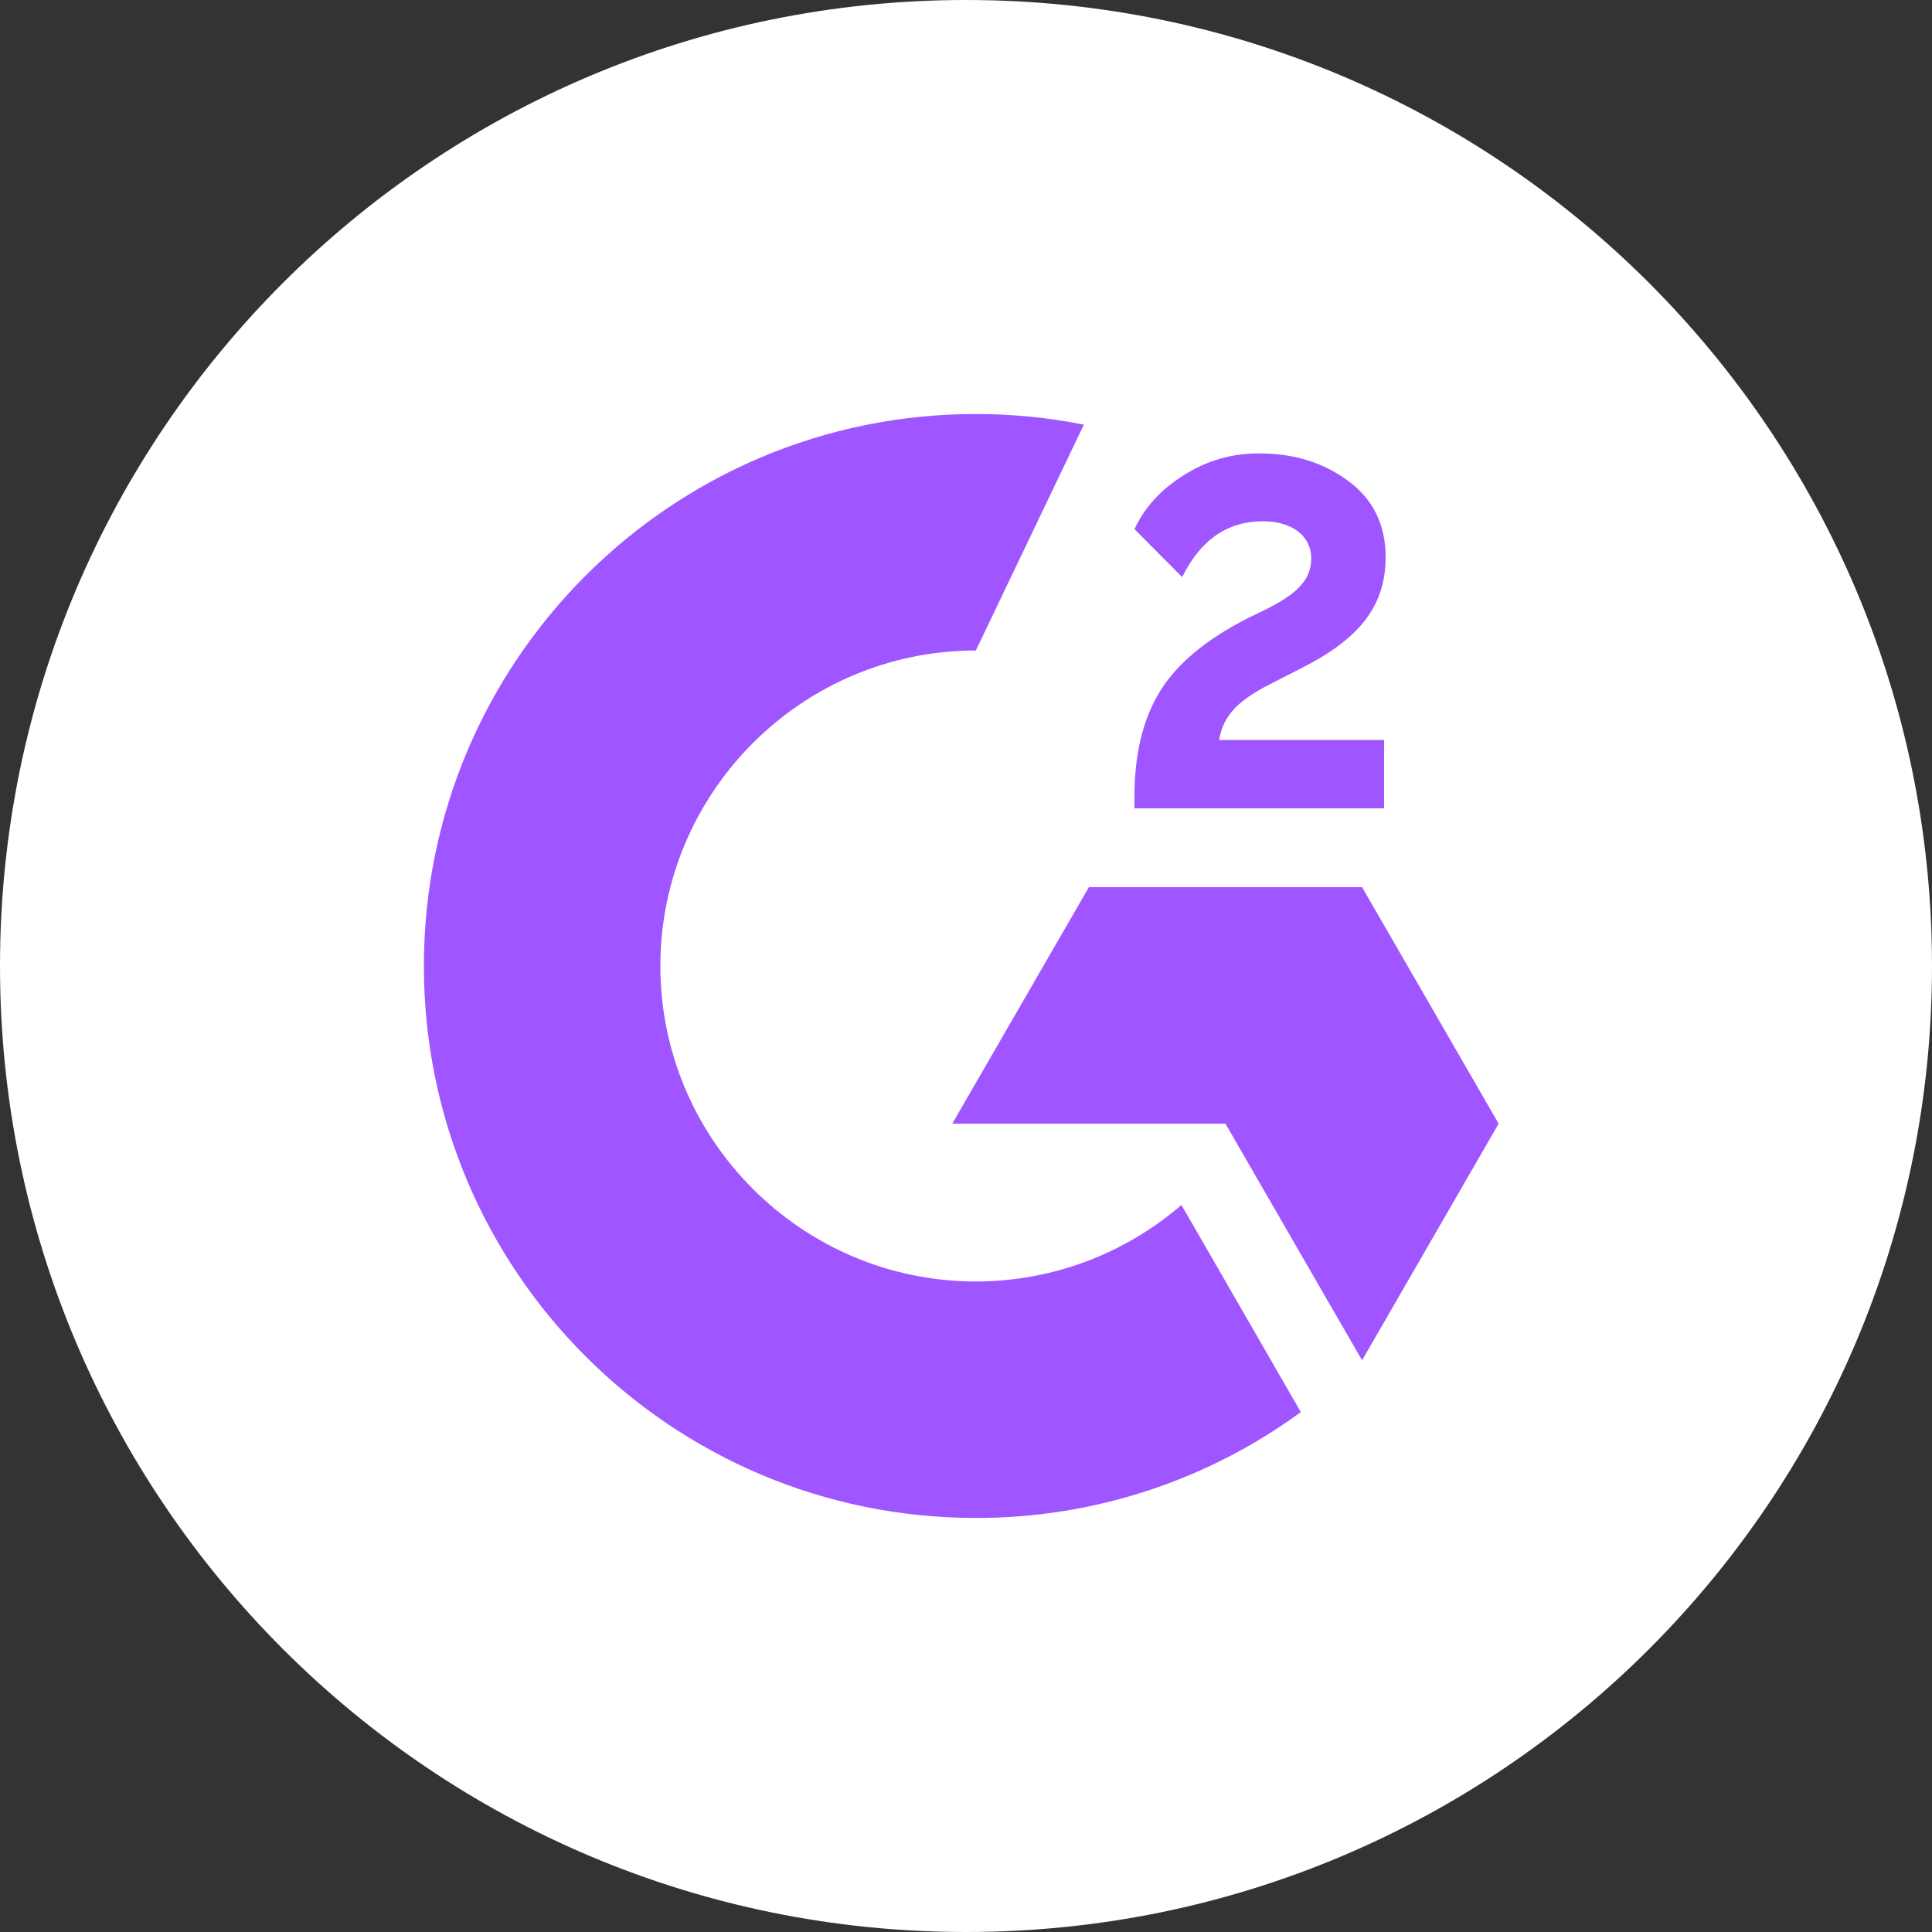 <svg width="55" height="55" viewBox="0 0 55 55" fill="none" xmlns="http://www.w3.org/2000/svg">
<rect x="0" y="0" width="55" height="55" fill="#333333" stroke="none"/>
<g clip-path="url(#clip0_1112_36998)">
<path d="M27.5 55C42.688 55 55 42.688 55 27.5C55 12.312 42.688 -0 27.5 -0C12.312 -0 0 12.312 0 27.5C0 42.688 12.312 55 27.5 55Z" fill="white"/>
<path d="M39.402 21.065H34.705C34.831 20.328 35.288 19.915 36.212 19.448L37.075 19.008C38.621 18.216 39.446 17.319 39.446 15.856C39.446 14.938 39.089 14.212 38.379 13.689C37.669 13.167 36.834 12.908 35.855 12.908C35.097 12.899 34.354 13.111 33.715 13.519C33.072 13.915 32.593 14.426 32.296 15.064L33.654 16.428C34.182 15.361 34.947 14.839 35.953 14.839C36.806 14.839 37.328 15.279 37.328 15.889C37.328 16.401 37.075 16.824 36.096 17.319L35.541 17.589C34.337 18.199 33.501 18.898 33.017 19.69C32.532 20.482 32.296 21.477 32.296 22.682V23.012H39.402V21.065Z" fill="#9F55FF"/>
<path d="M38.775 25.256H30.998L27.11 31.988H34.886L38.775 38.725L42.663 31.988L38.775 25.256Z" fill="#9F55FF"/>
<path d="M27.78 36.481C22.831 36.481 18.799 32.45 18.799 27.5C18.799 22.55 22.831 18.518 27.78 18.518L30.855 12.089C29.843 11.887 28.813 11.786 27.78 11.786C19.102 11.786 12.067 18.821 12.067 27.5C12.067 36.179 19.102 43.213 27.78 43.213C31.107 43.219 34.347 42.163 37.032 40.199L33.633 34.303C32.006 35.708 29.929 36.481 27.78 36.481Z" fill="#9F55FF"/>
</g>
<defs>
<clipPath id="clip0_1112_36998">
<rect width="55" height="55" fill="white" transform="translate(0 -0)"/>
</clipPath>
</defs>
</svg>
